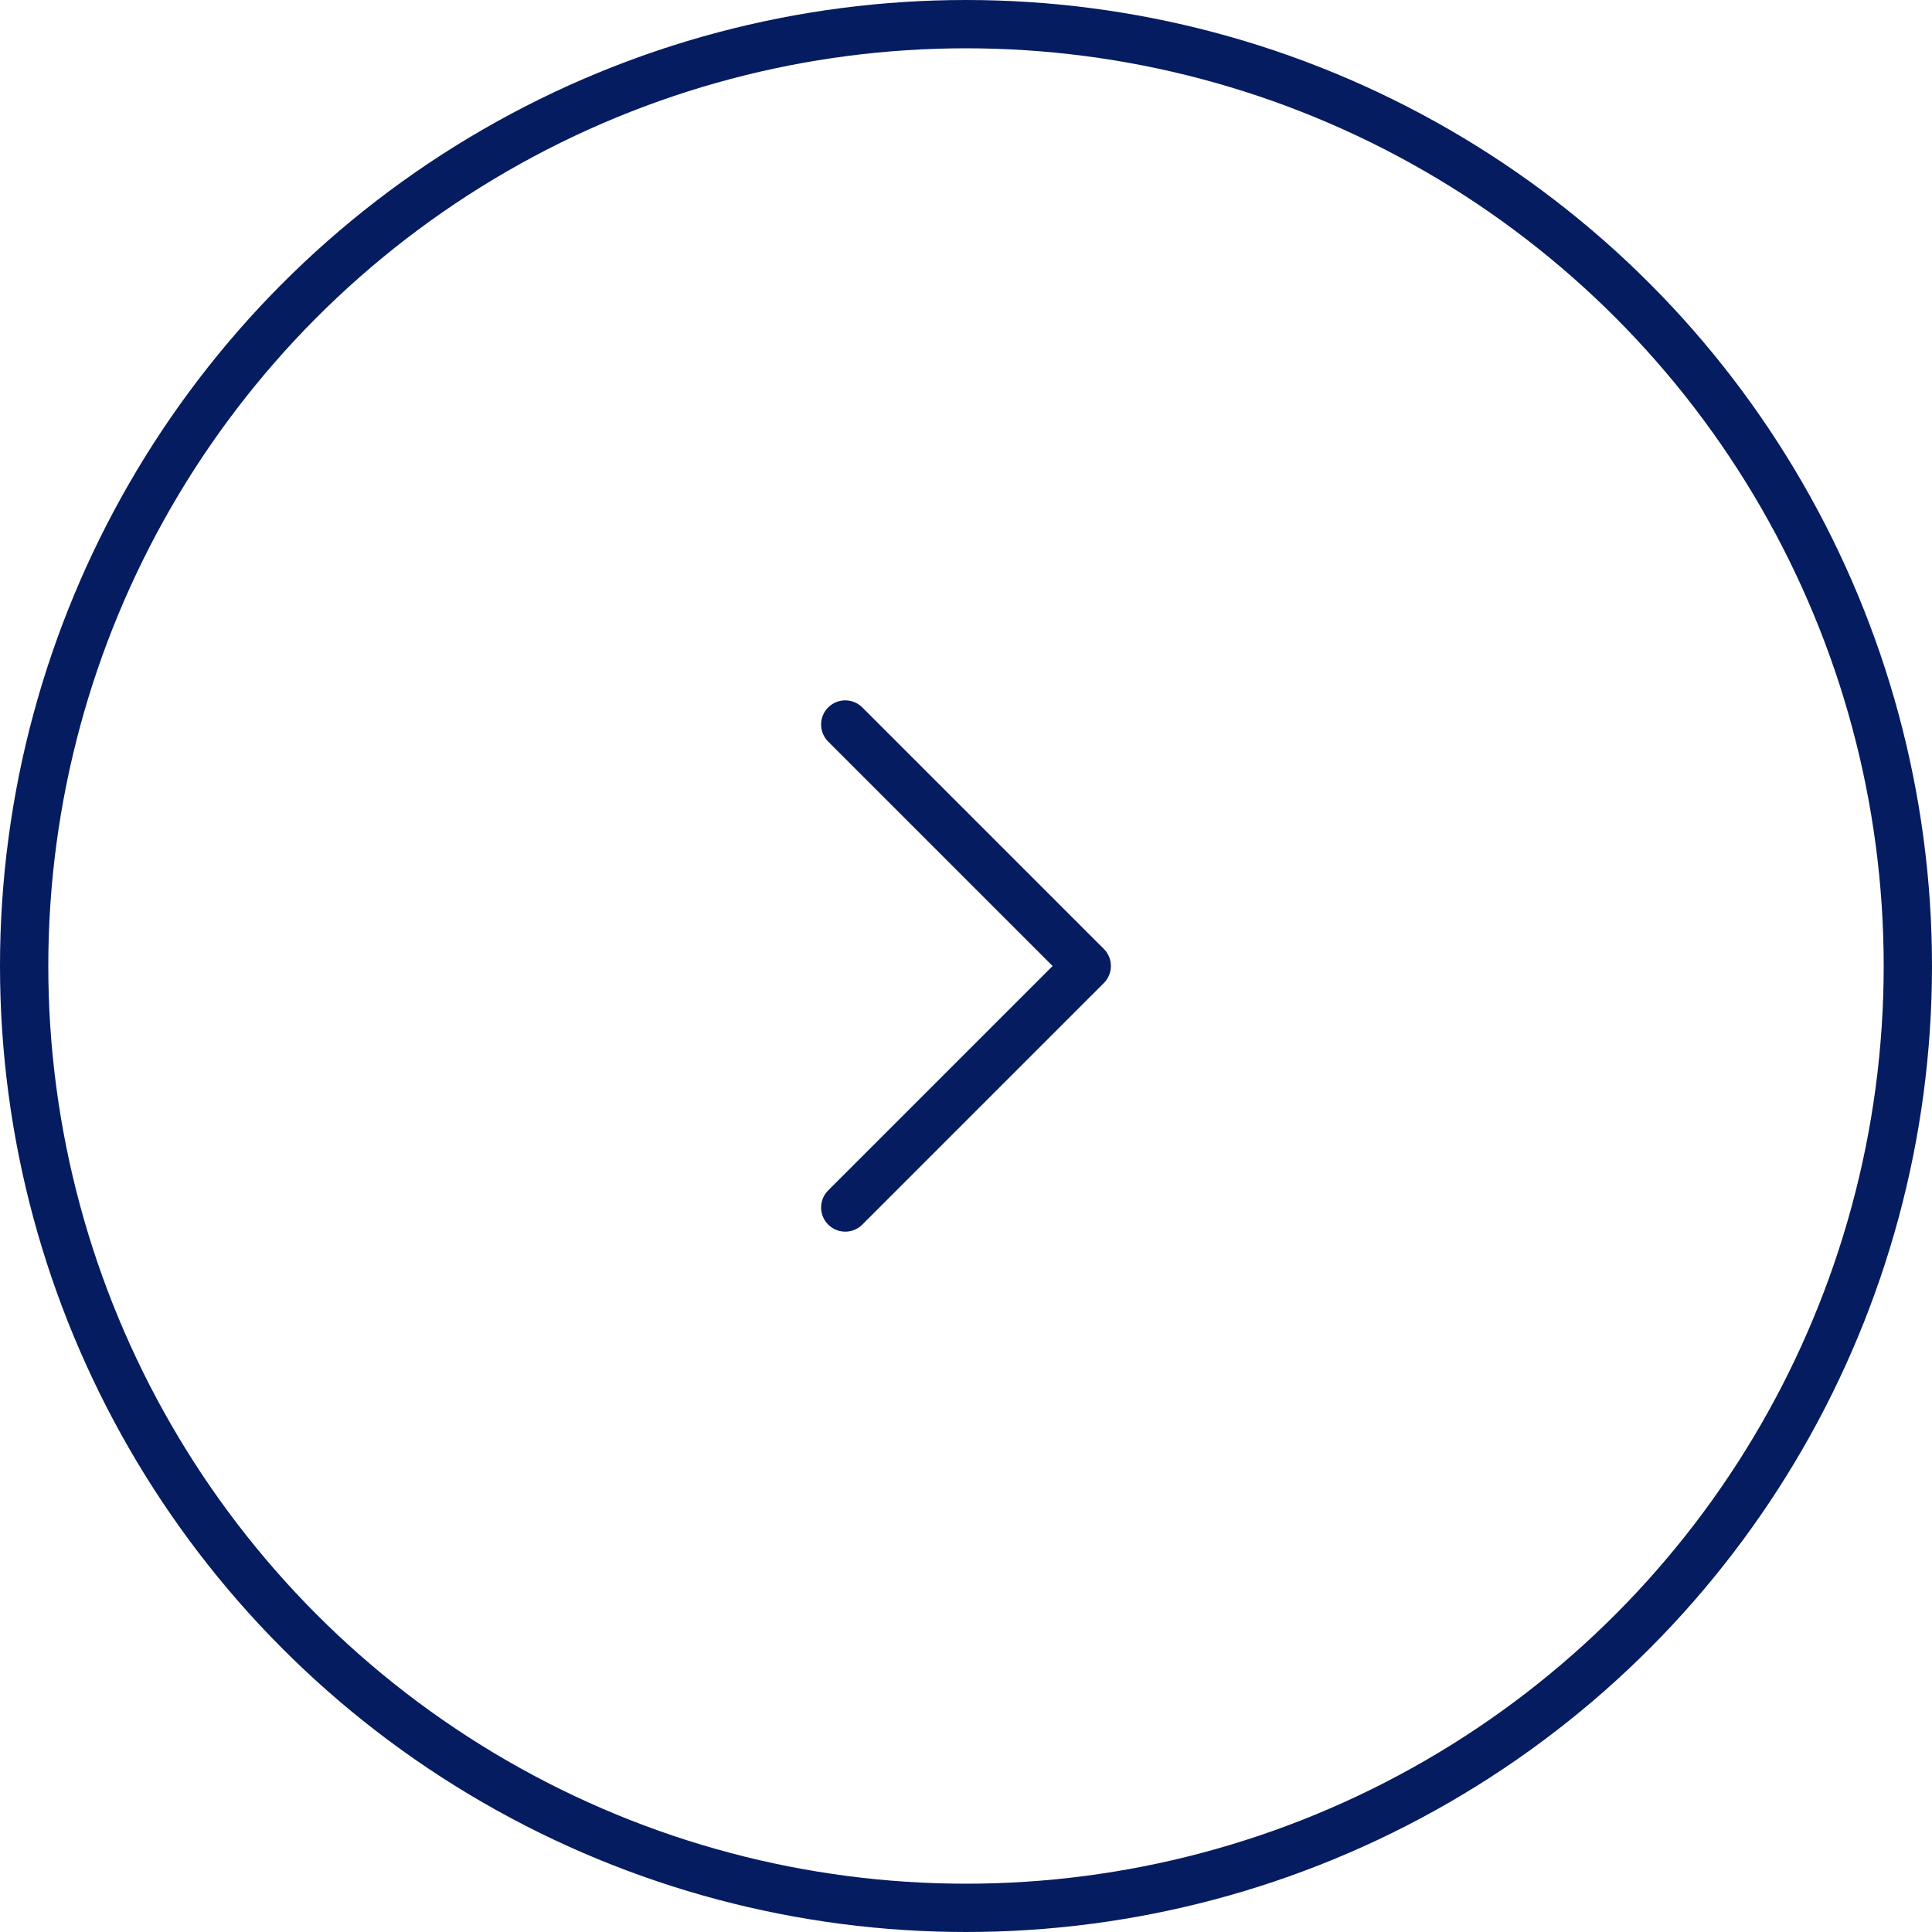 <svg width="48" height="48" viewBox="0 0 48 48" fill="none" xmlns="http://www.w3.org/2000/svg">
<circle cx="24" cy="24" r="23.4" stroke="#061C60" stroke-width="1.2"/>
<g clip-path="url(#clip0_711_3771)">
<path d="M21 18L27 24L21 30" stroke="#061C60" stroke-width="1.2" stroke-linecap="round" stroke-linejoin="round"/>
</g>
<defs>
<clipPath id="clip0_711_3771">
<rect width="24" height="24" fill="white" transform="translate(12 12)"/>
</clipPath>
</defs>
</svg>
